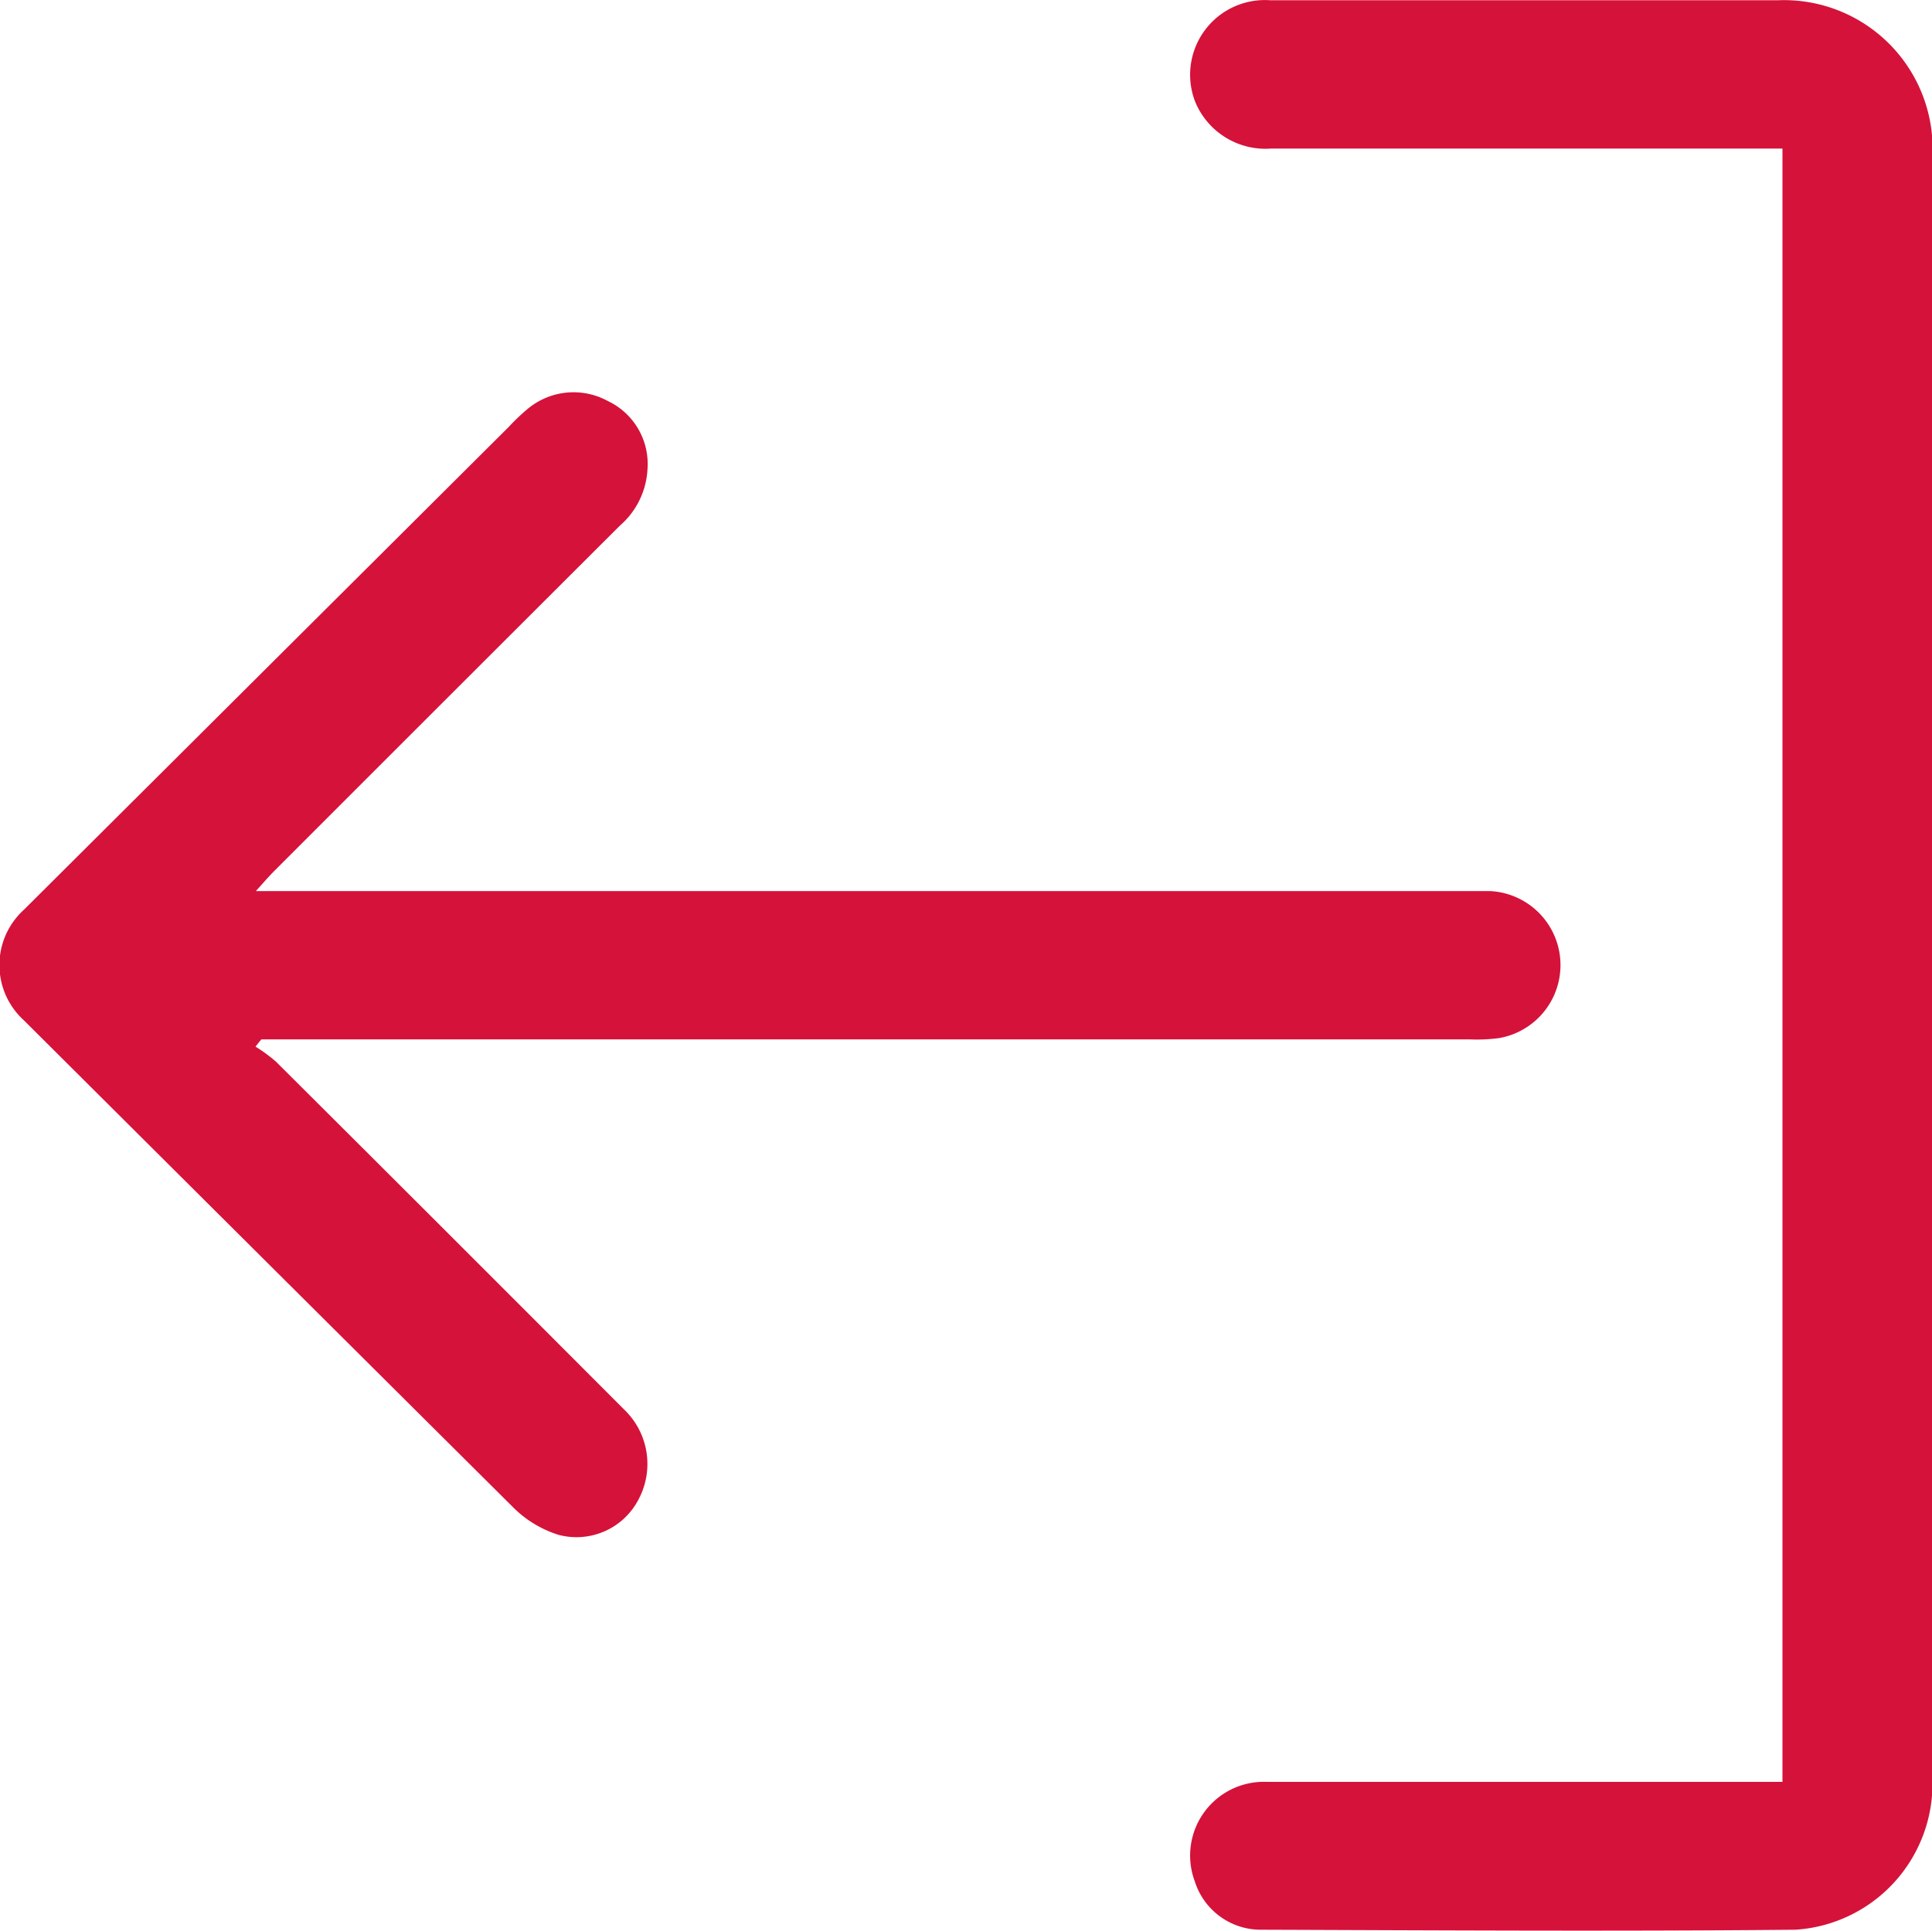 <svg xmlns="http://www.w3.org/2000/svg" width="16.008" height="15.999" viewBox="0 0 16.008 15.999">
  <g id="Group_2877" data-name="Group 2877" transform="translate(0)">
    <path id="Path_1368" data-name="Path 1368" d="M2540.836,1328.093v13.535h-.213c-1.352,0-2.7,0-4.056,0a.611.611,0,0,0-.6.825.573.573,0,0,0,.556.4c1.474.005,2.948.014,4.421,0a1.213,1.213,0,0,0,1.135-1.231q0-3.719,0-7.438v-6.035a1.232,1.232,0,0,0-1.279-1.285q-2.1,0-4.21,0a.619.619,0,0,0-.619.844.63.63,0,0,0,.629.385h4.241Z" transform="translate(-2526.067 -1326.862)" fill="#d5123a"/>
    <path id="Path_1369" data-name="Path 1369" d="M2597.991,1395.5H2608a1.4,1.4,0,0,0,.249-.011.614.614,0,0,0-.081-1.218c-.064,0-.128,0-.192,0h-10.03c.069-.076.112-.127.16-.174q1.427-1.428,2.856-2.854a.664.664,0,0,0,.229-.469.577.577,0,0,0-.329-.564.593.593,0,0,0-.667.068,1.7,1.7,0,0,0-.153.146l-4.016,4a.619.619,0,0,0,0,.92q2.022,2.015,4.046,4.028a.921.921,0,0,0,.383.234.579.579,0,0,0,.665-.3.624.624,0,0,0-.125-.741q-1.439-1.443-2.883-2.881a1.338,1.338,0,0,0-.169-.124Z" transform="translate(-2595.826 -1386.887)" fill="#d5123a"/>
  </g>
</svg>
